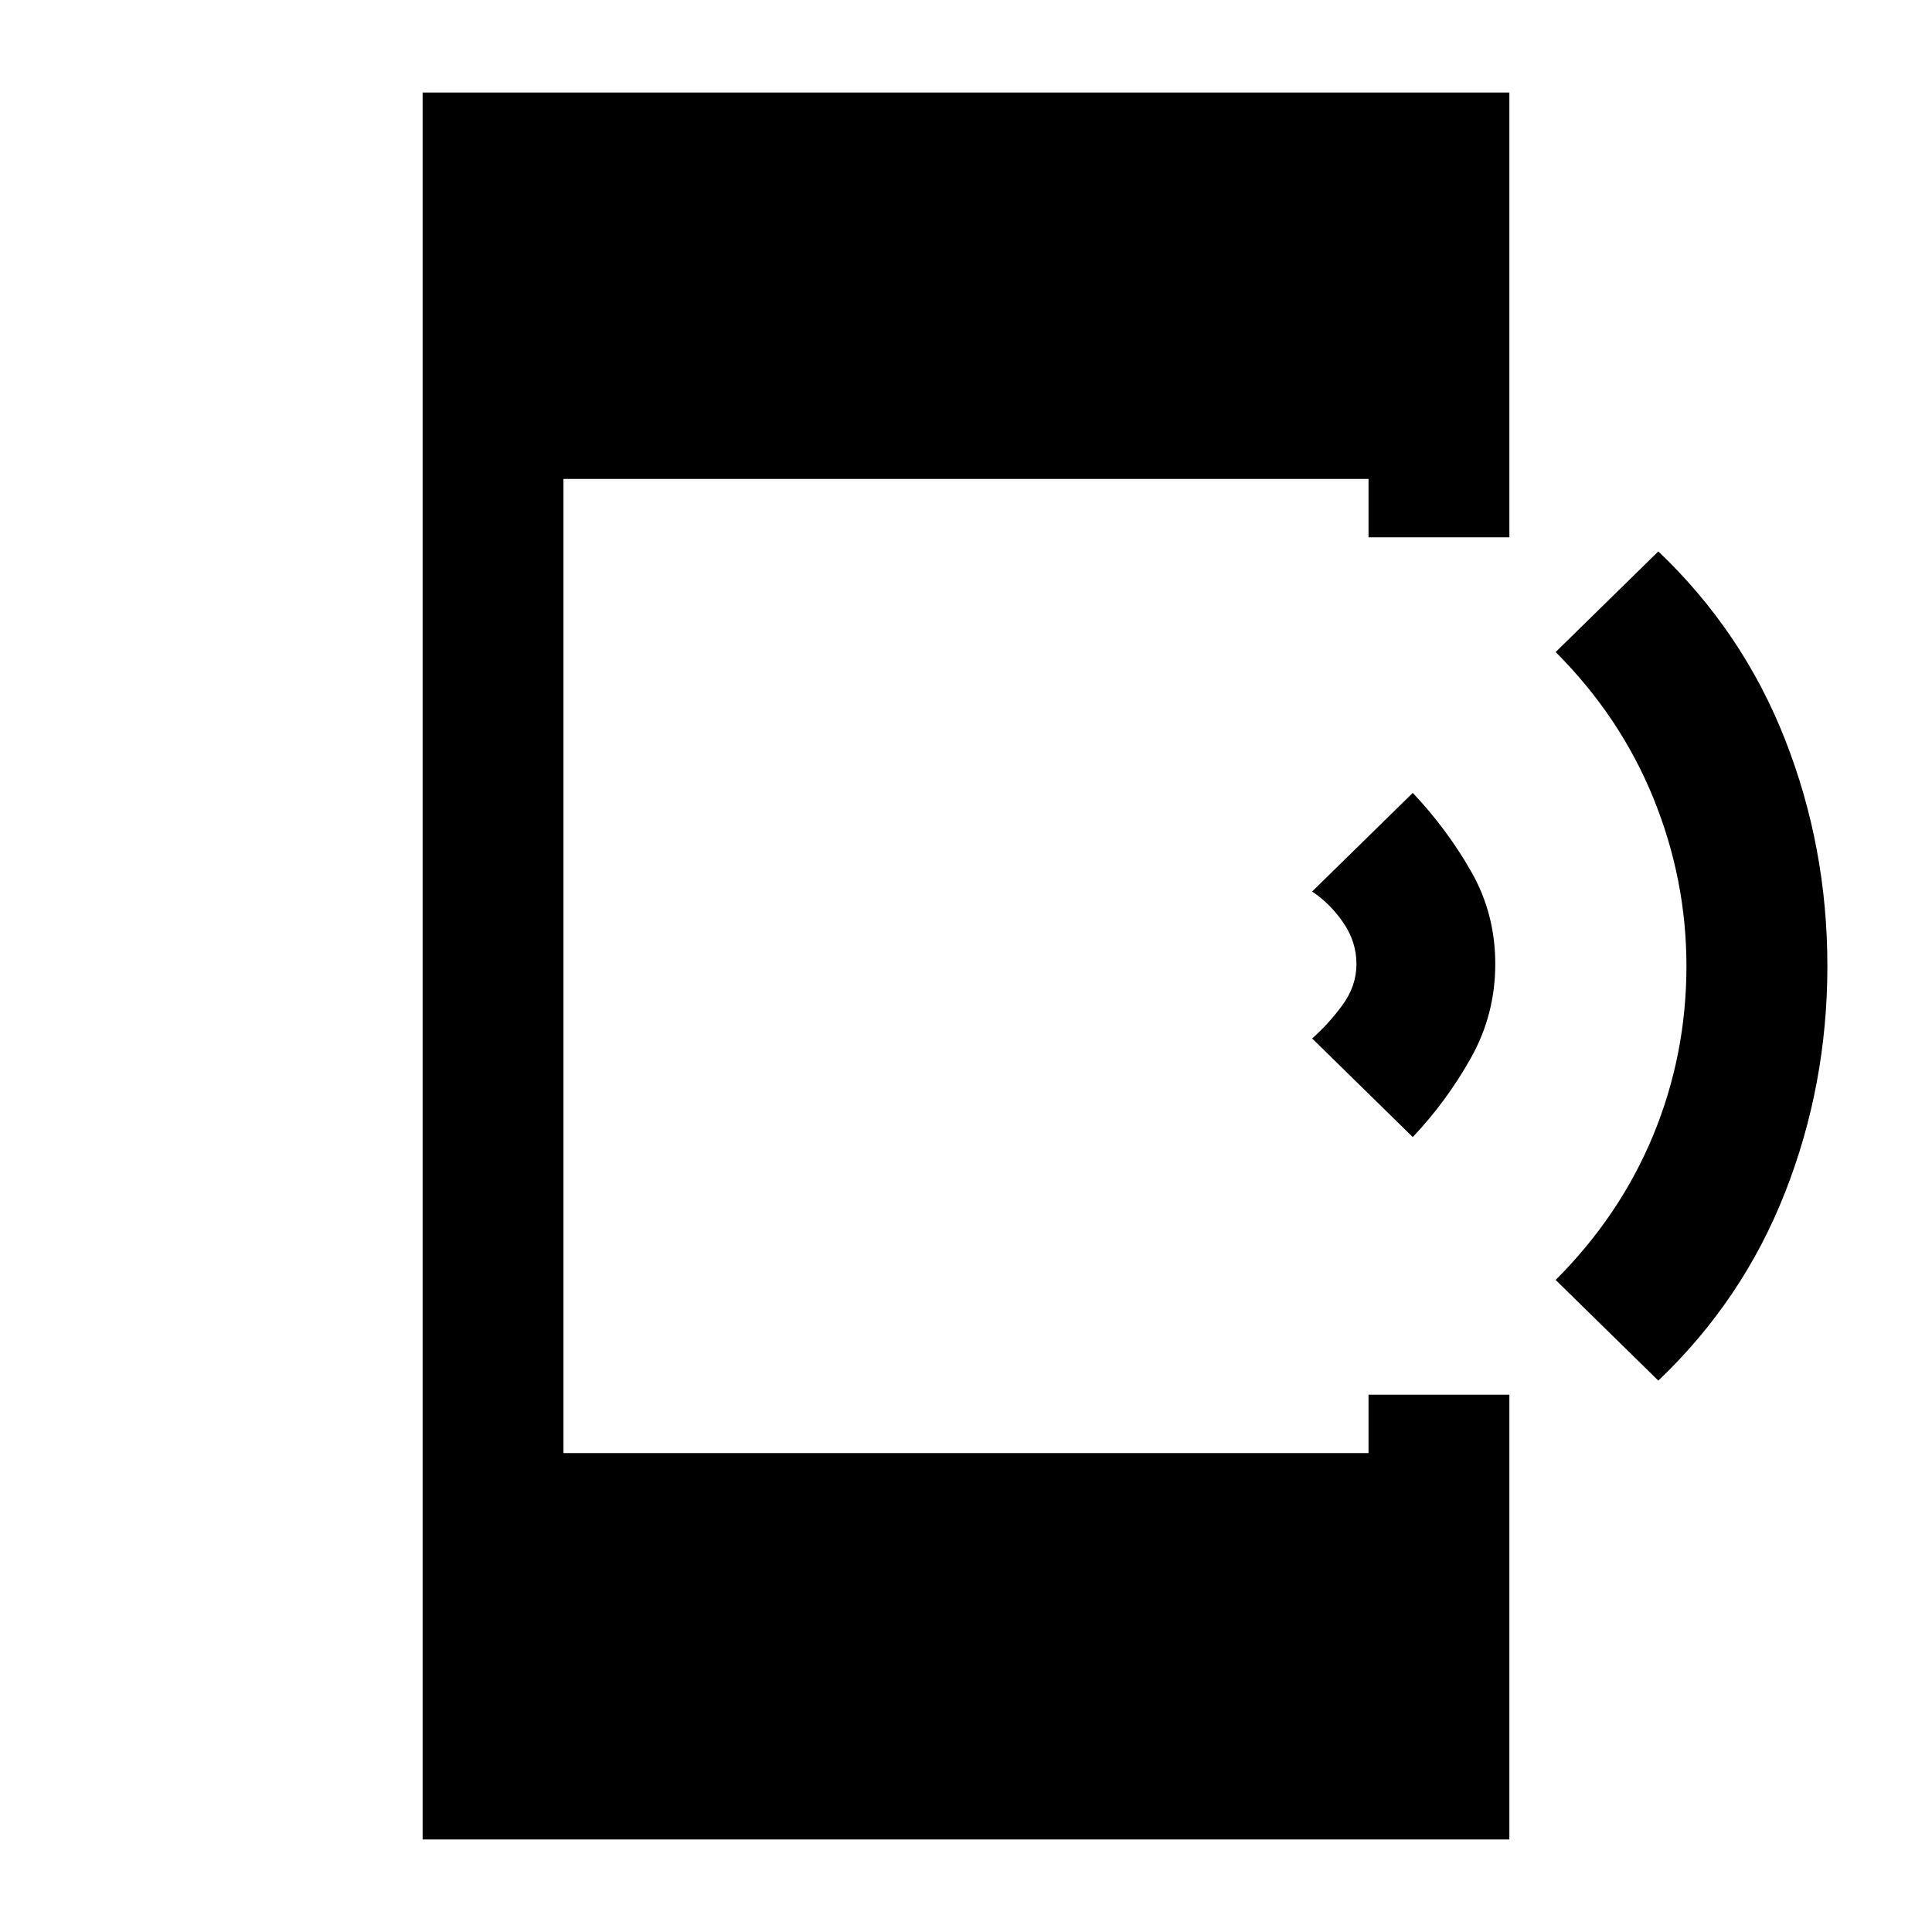 <svg xmlns="http://www.w3.org/2000/svg" height="20" width="20"><path d="M17.167 14.292 16.104 13.25Q16.771 12.583 17.115 11.75Q17.458 10.917 17.458 10Q17.458 9.104 17.115 8.26Q16.771 7.417 16.104 6.75L17.167 5.708Q18.042 6.542 18.479 7.656Q18.917 8.771 18.917 10Q18.917 11.229 18.479 12.344Q18.042 13.458 17.167 14.292ZM14.625 11.771 13.583 10.75Q13.75 10.604 13.896 10.406Q14.042 10.208 14.042 9.979Q14.042 9.75 13.906 9.552Q13.771 9.354 13.583 9.229L14.625 8.208Q14.979 8.583 15.229 9.021Q15.479 9.458 15.479 9.979Q15.479 10.5 15.229 10.948Q14.979 11.396 14.625 11.771ZM4.375 19.042V0.958H15.625V5.562H14.167V4.958H5.833V15.042H14.167V14.438H15.625V19.042Z"/></svg>